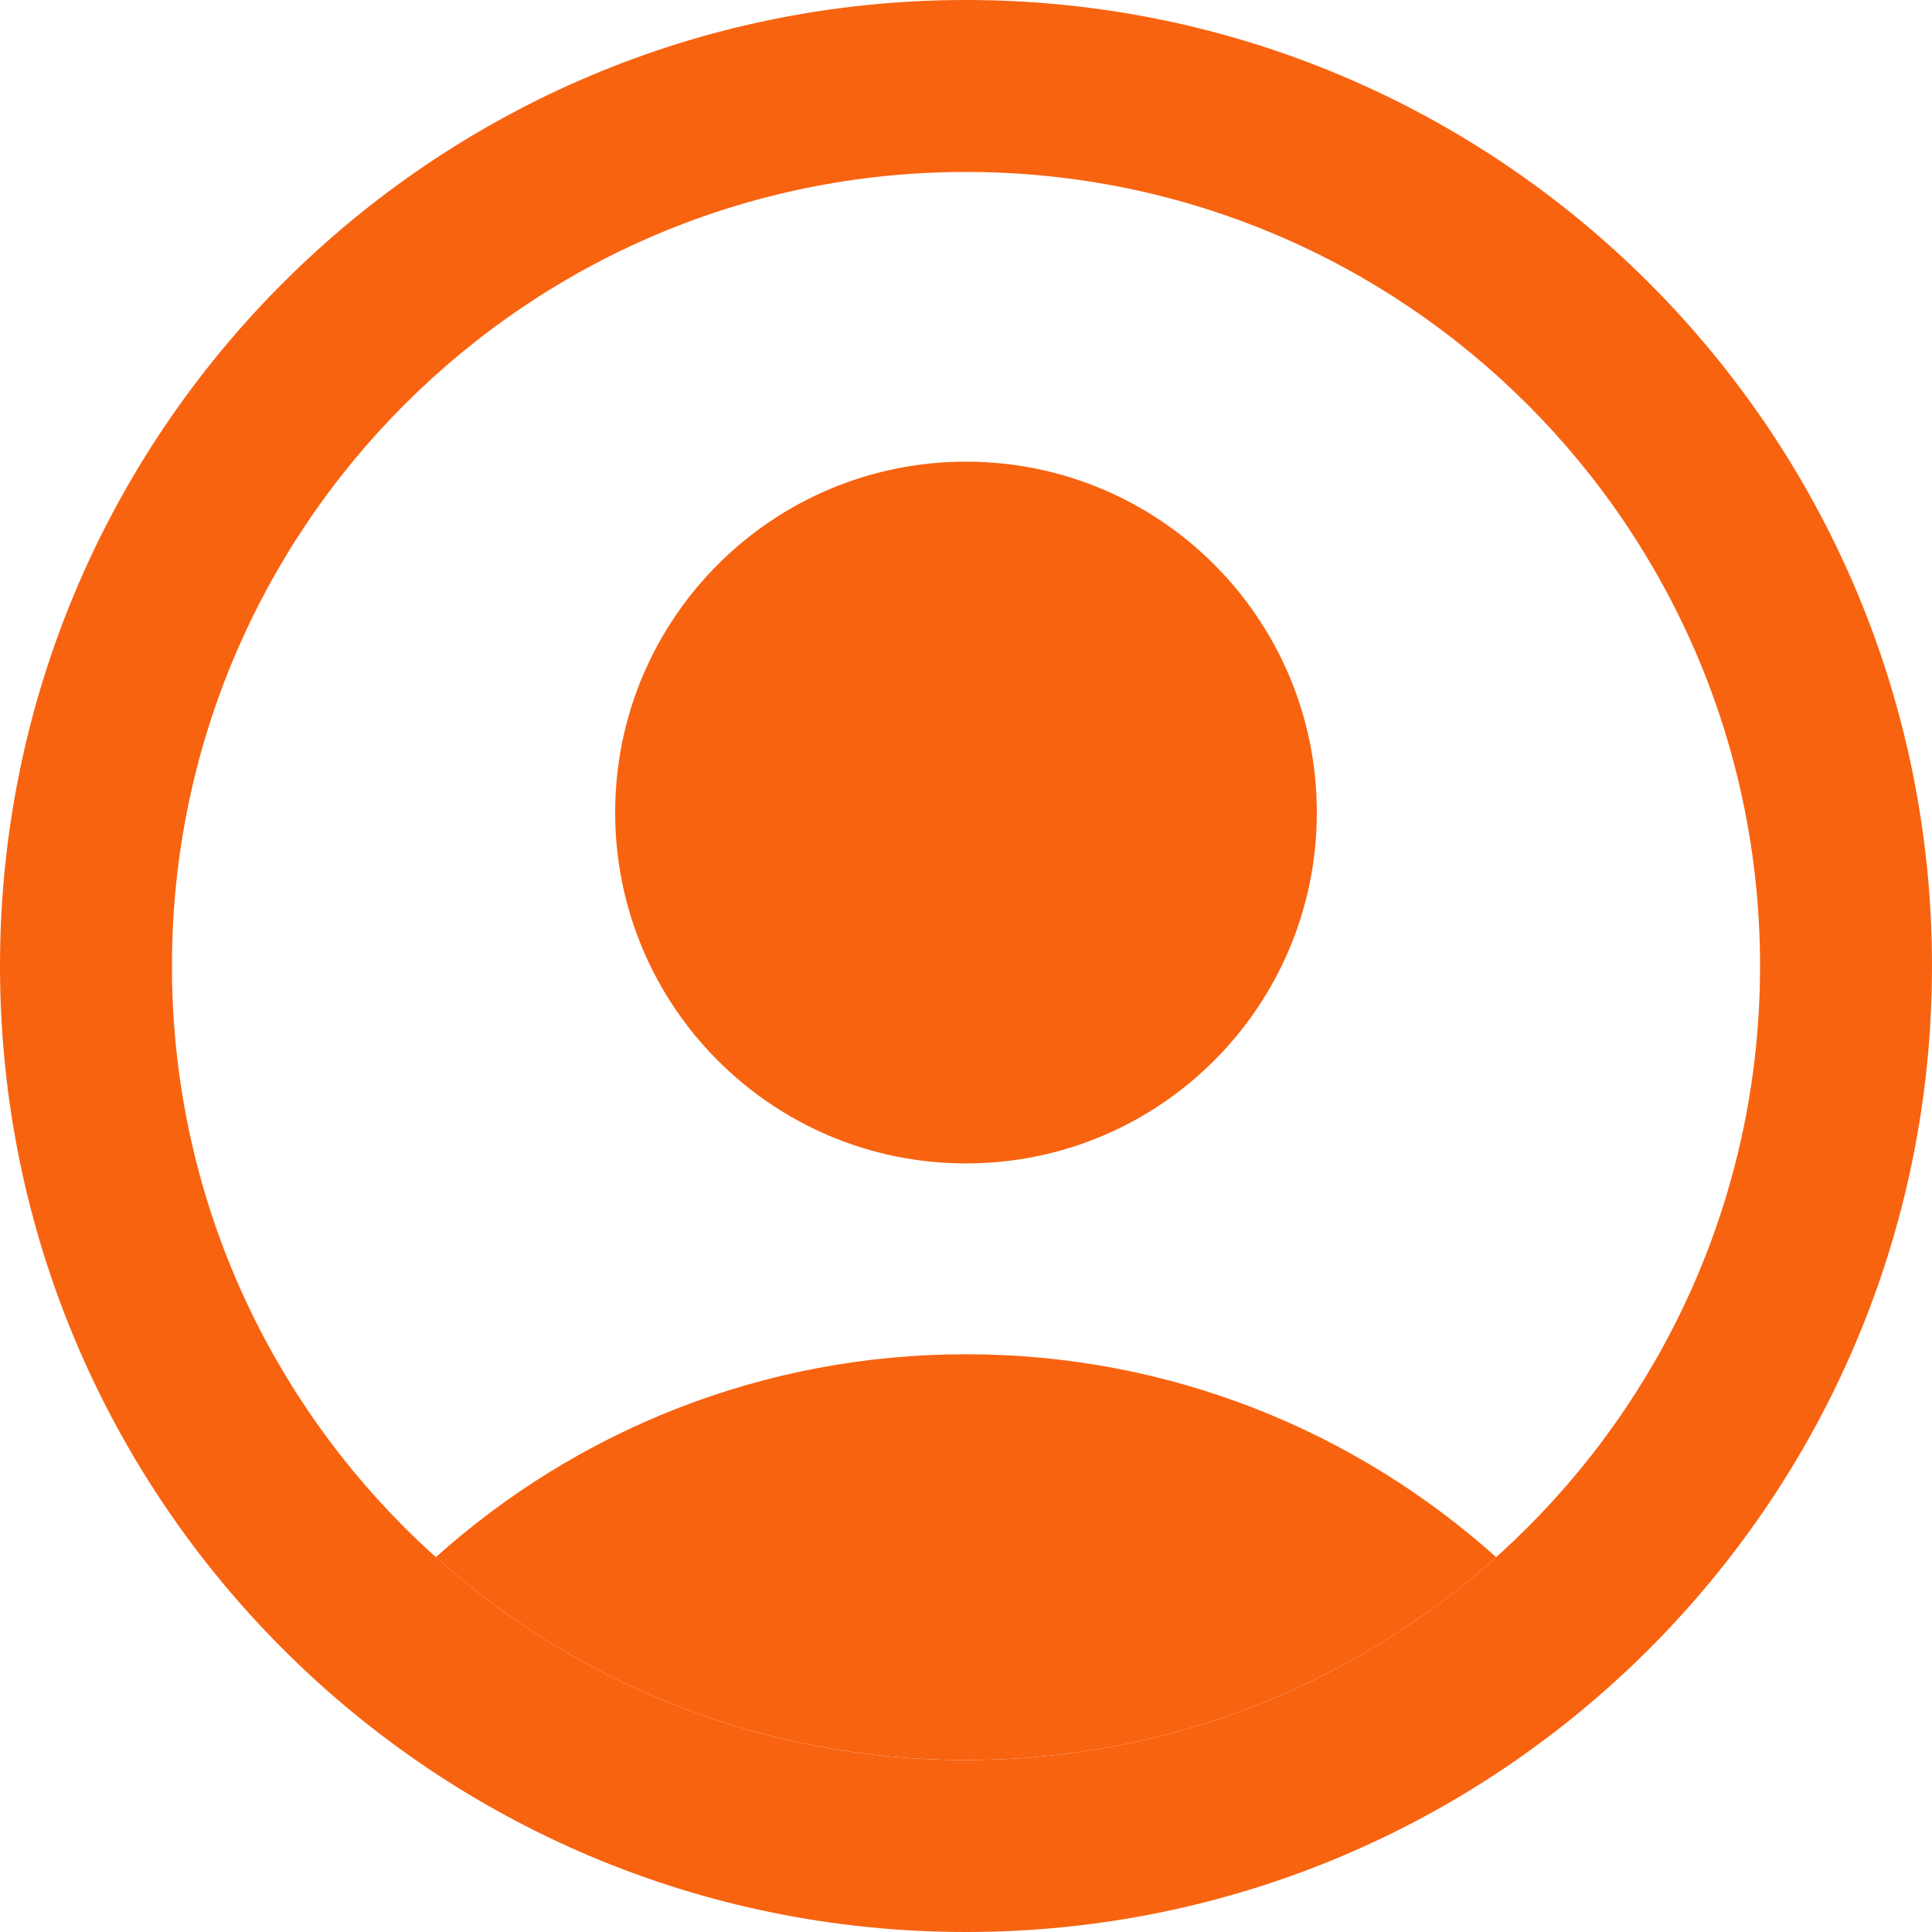 <svg width="22" height="22" viewBox="0 0 22 22" fill="none" xmlns="http://www.w3.org/2000/svg">
<path fill-rule="evenodd" clip-rule="evenodd" d="M11 22C17.075 22 22 17.075 22 11C22 4.925 17.075 0 11 0C4.925 0 0 4.925 0 11C0 17.075 4.925 22 11 22ZM11 20.042C15.994 20.042 20.042 15.994 20.042 11C20.042 6.006 15.994 1.958 11 1.958C6.006 1.958 1.958 6.006 1.958 11C1.958 15.994 6.006 20.042 11 20.042Z" fill="#F86310"/>
<path d="M14.995 9.252C14.995 11.459 13.207 13.248 11 13.248C8.793 13.248 7.005 11.459 7.005 9.252C7.005 7.046 8.793 5.257 11 5.257C13.207 5.257 14.995 7.046 14.995 9.252Z" fill="#F86310"/>
<path d="M17.037 17.732C15.436 19.168 13.32 20.042 11 20.042C8.68 20.042 6.564 19.168 4.963 17.732C6.564 16.295 8.68 15.421 11 15.421C13.32 15.421 15.436 16.295 17.037 17.732Z" fill="#F86310"/>
</svg>
